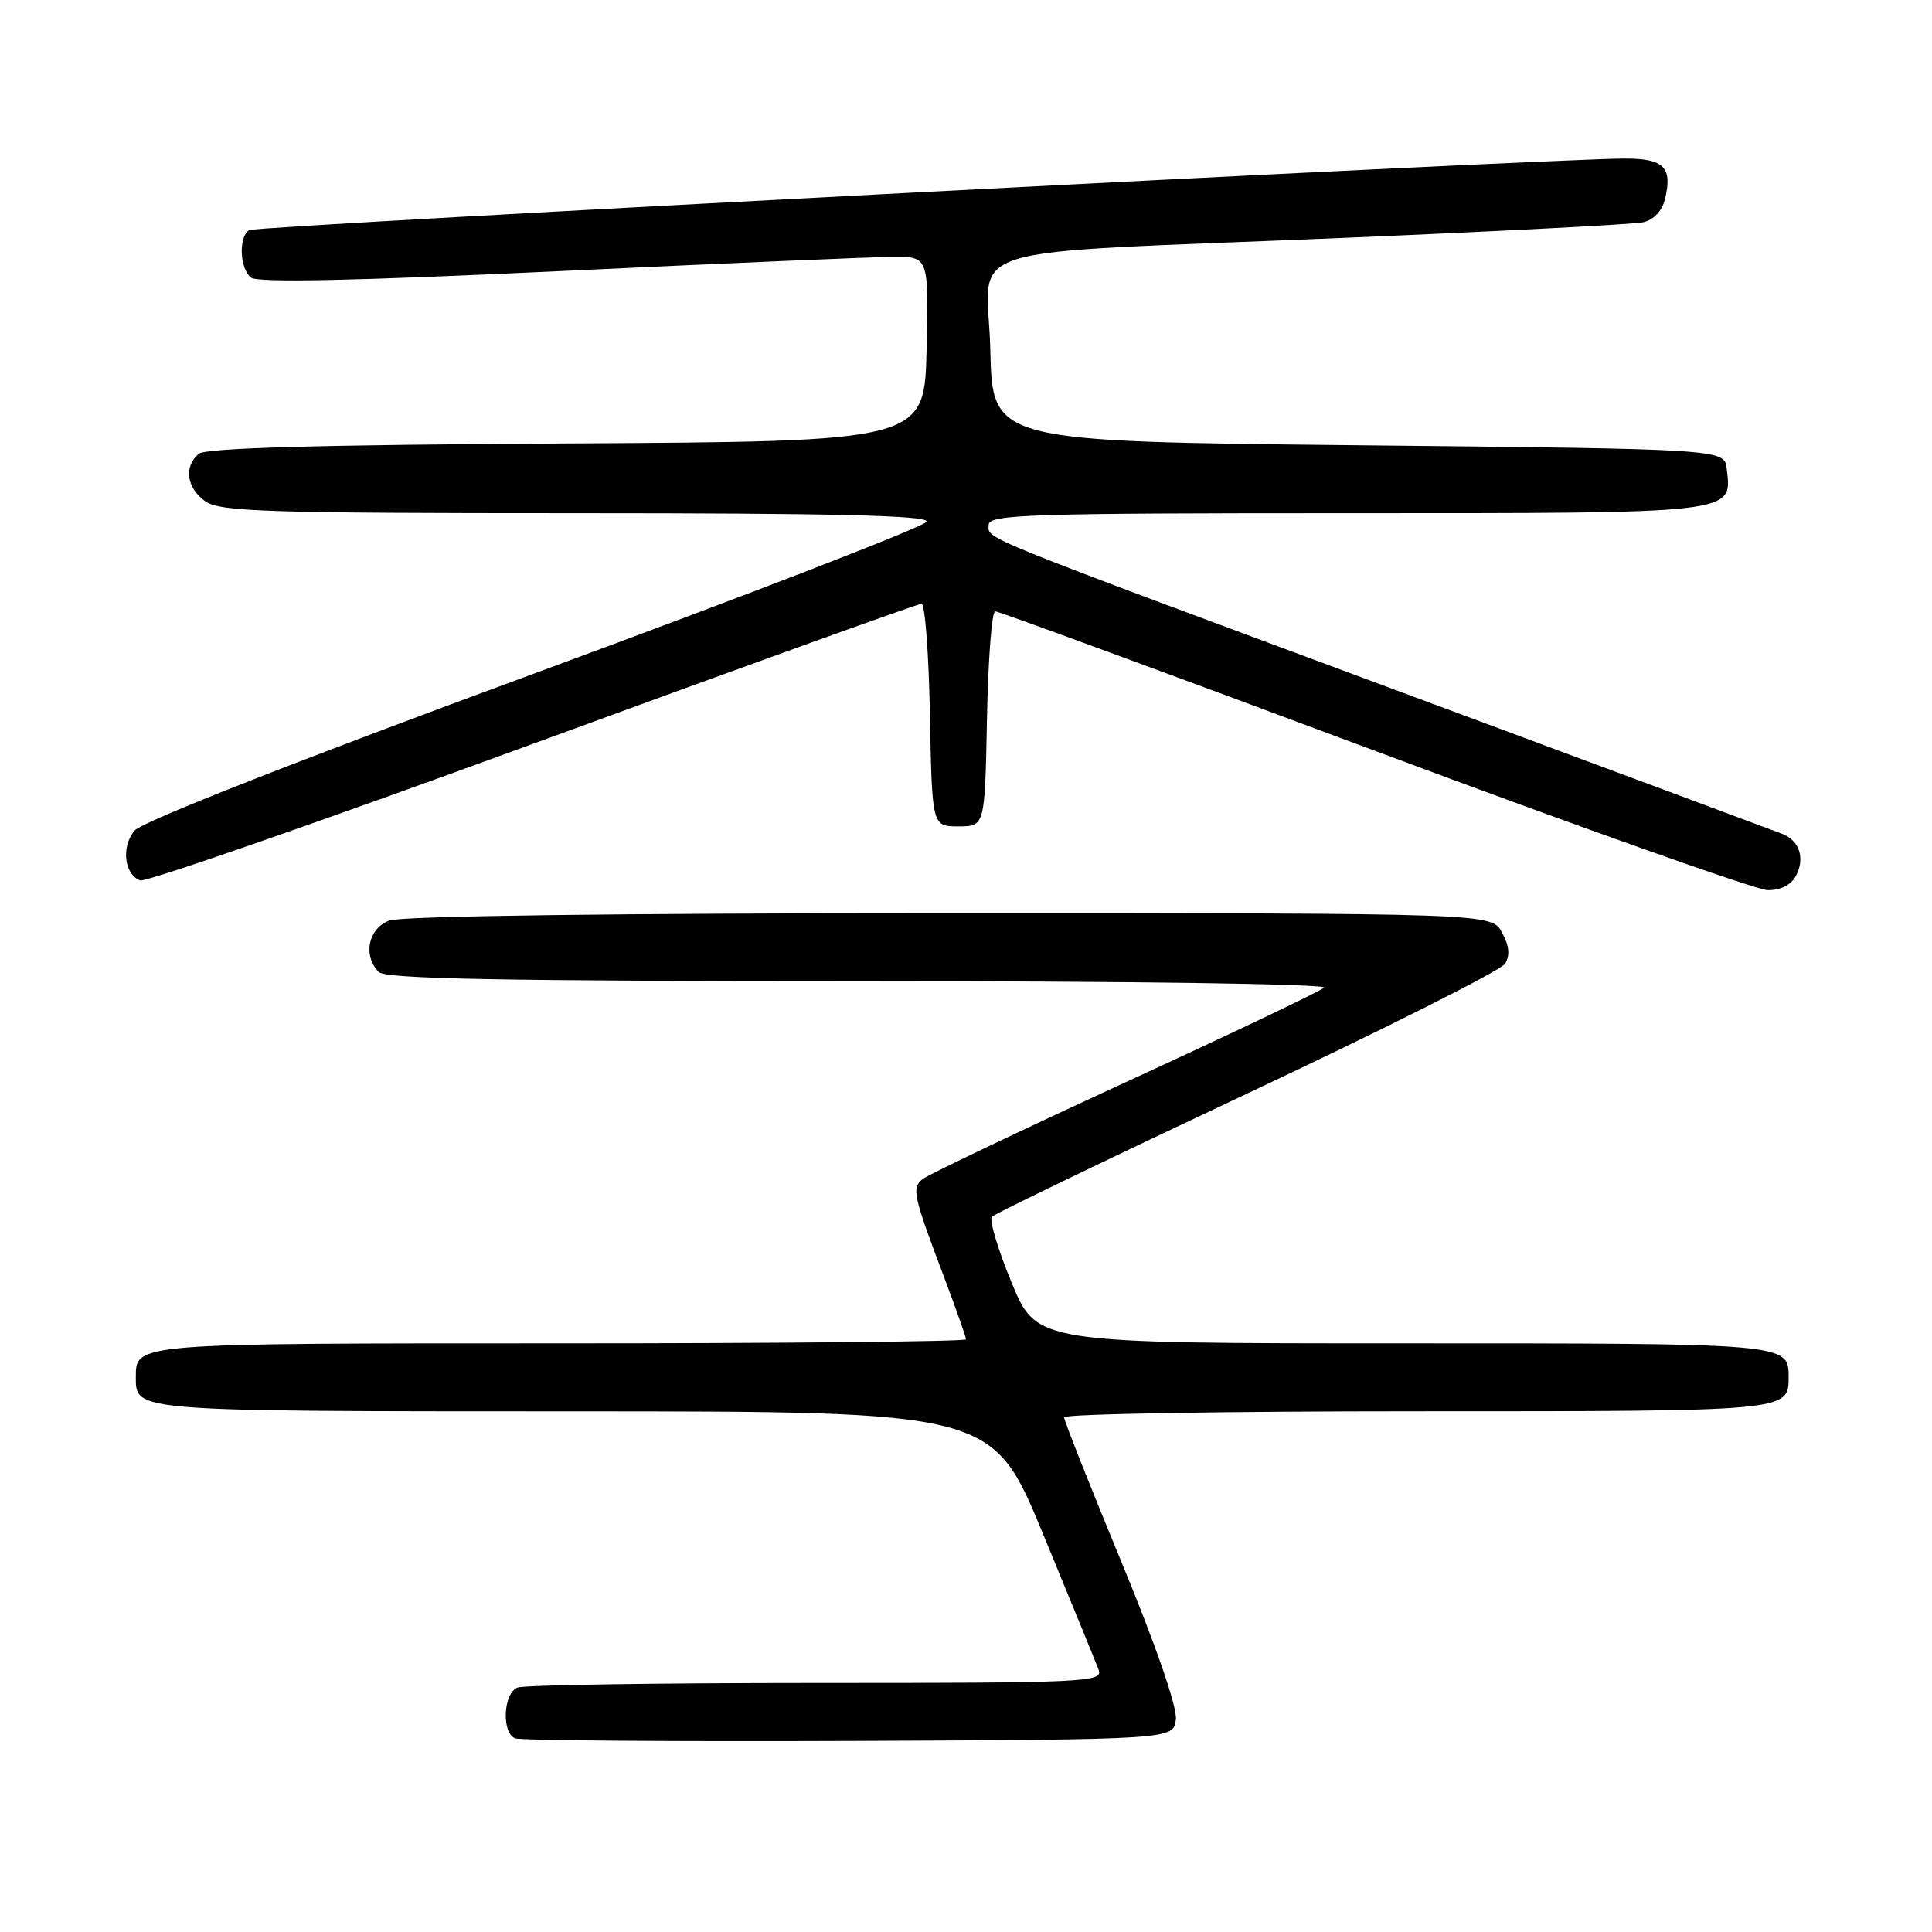 <?xml version="1.0" encoding="UTF-8" standalone="no"?>
<!DOCTYPE svg PUBLIC "-//W3C//DTD SVG 1.1//EN" "http://www.w3.org/Graphics/SVG/1.1/DTD/svg11.dtd" >
<svg xmlns="http://www.w3.org/2000/svg" xmlns:xlink="http://www.w3.org/1999/xlink" version="1.1" viewBox="0 0 256 256">
 <g >
 <path fill="currentColor"
d=" M 155.81 227.83 C 156.00 226.21 153.14 217.95 148.56 206.88 C 144.40 196.83 141.00 188.24 141.00 187.80 C 141.00 187.36 162.06 187.00 187.80 187.00 C 237.06 187.00 237.00 187.01 237.00 182.50 C 237.00 177.99 237.17 178.00 185.98 178.00 C 137.36 178.00 137.36 178.00 134.05 169.97 C 132.22 165.55 131.05 161.61 131.43 161.22 C 131.81 160.82 147.04 153.48 165.26 144.90 C 183.49 136.33 198.85 128.59 199.41 127.72 C 200.11 126.61 199.99 125.36 199.03 123.57 C 197.66 121.00 197.66 121.00 125.90 121.00 C 81.69 121.00 53.15 121.37 51.57 121.98 C 48.78 123.04 48.05 126.65 50.20 128.80 C 51.11 129.71 66.62 130.00 113.90 130.00 C 149.42 130.00 175.99 130.38 175.45 130.87 C 174.93 131.35 163.03 137.02 149.00 143.47 C 134.97 149.93 122.93 155.68 122.23 156.25 C 120.78 157.42 121.00 158.39 125.09 169.22 C 126.69 173.46 128.00 177.17 128.00 177.47 C 128.00 177.76 103.79 178.00 74.20 178.00 C 17.54 178.00 18.00 177.96 18.00 182.50 C 18.00 187.04 17.44 187.00 75.95 187.01 C 131.50 187.02 131.50 187.02 138.21 203.26 C 141.90 212.19 145.21 220.29 145.57 221.25 C 146.18 222.90 143.98 223.00 108.19 223.00 C 87.27 223.00 69.45 223.27 68.58 223.61 C 66.69 224.33 66.43 229.60 68.25 230.34 C 68.94 230.62 88.85 230.77 112.50 230.68 C 155.50 230.50 155.50 230.50 155.81 227.83 Z  M 237.96 116.07 C 239.21 113.75 238.45 111.39 236.17 110.50 C 235.25 110.14 212.69 101.74 186.03 91.84 C 128.39 70.44 131.00 71.50 131.00 69.55 C 131.00 68.17 136.24 68.00 178.43 68.00 C 230.44 68.00 229.50 68.11 228.80 62.12 C 228.50 59.50 228.50 59.50 180.00 59.00 C 131.50 58.50 131.50 58.50 131.22 46.33 C 130.89 31.91 125.03 33.75 178.50 31.50 C 198.85 30.64 216.51 29.72 217.73 29.45 C 219.06 29.17 220.22 27.96 220.59 26.49 C 221.67 22.19 220.52 21.00 215.28 21.01 C 204.41 21.05 33.96 29.91 33.02 30.49 C 31.59 31.37 31.75 35.55 33.25 36.78 C 34.11 37.48 46.97 37.21 74.00 35.93 C 95.72 34.90 115.65 34.05 118.28 34.03 C 123.06 34.00 123.06 34.00 122.78 46.25 C 122.50 58.50 122.50 58.50 75.09 58.76 C 42.11 58.94 27.27 59.36 26.34 60.13 C 24.32 61.81 24.73 64.69 27.22 66.44 C 29.16 67.80 35.51 68.00 76.31 68.00 C 110.49 68.00 123.07 68.30 122.79 69.12 C 122.59 69.74 99.26 78.76 70.96 89.18 C 39.48 100.76 18.86 108.87 17.84 110.05 C 16.04 112.16 16.45 115.85 18.57 116.66 C 19.28 116.94 42.68 108.80 70.56 98.58 C 98.45 88.36 121.64 80.00 122.11 80.00 C 122.57 80.00 123.07 86.64 123.22 94.75 C 123.50 109.50 123.50 109.50 127.00 109.50 C 130.50 109.50 130.50 109.50 130.78 95.25 C 130.93 87.41 131.42 81.00 131.87 81.00 C 132.32 81.00 154.92 89.30 182.09 99.45 C 209.27 109.60 232.72 117.92 234.21 117.95 C 235.91 117.98 237.32 117.27 237.96 116.07 Z "/>
</g>
</svg>